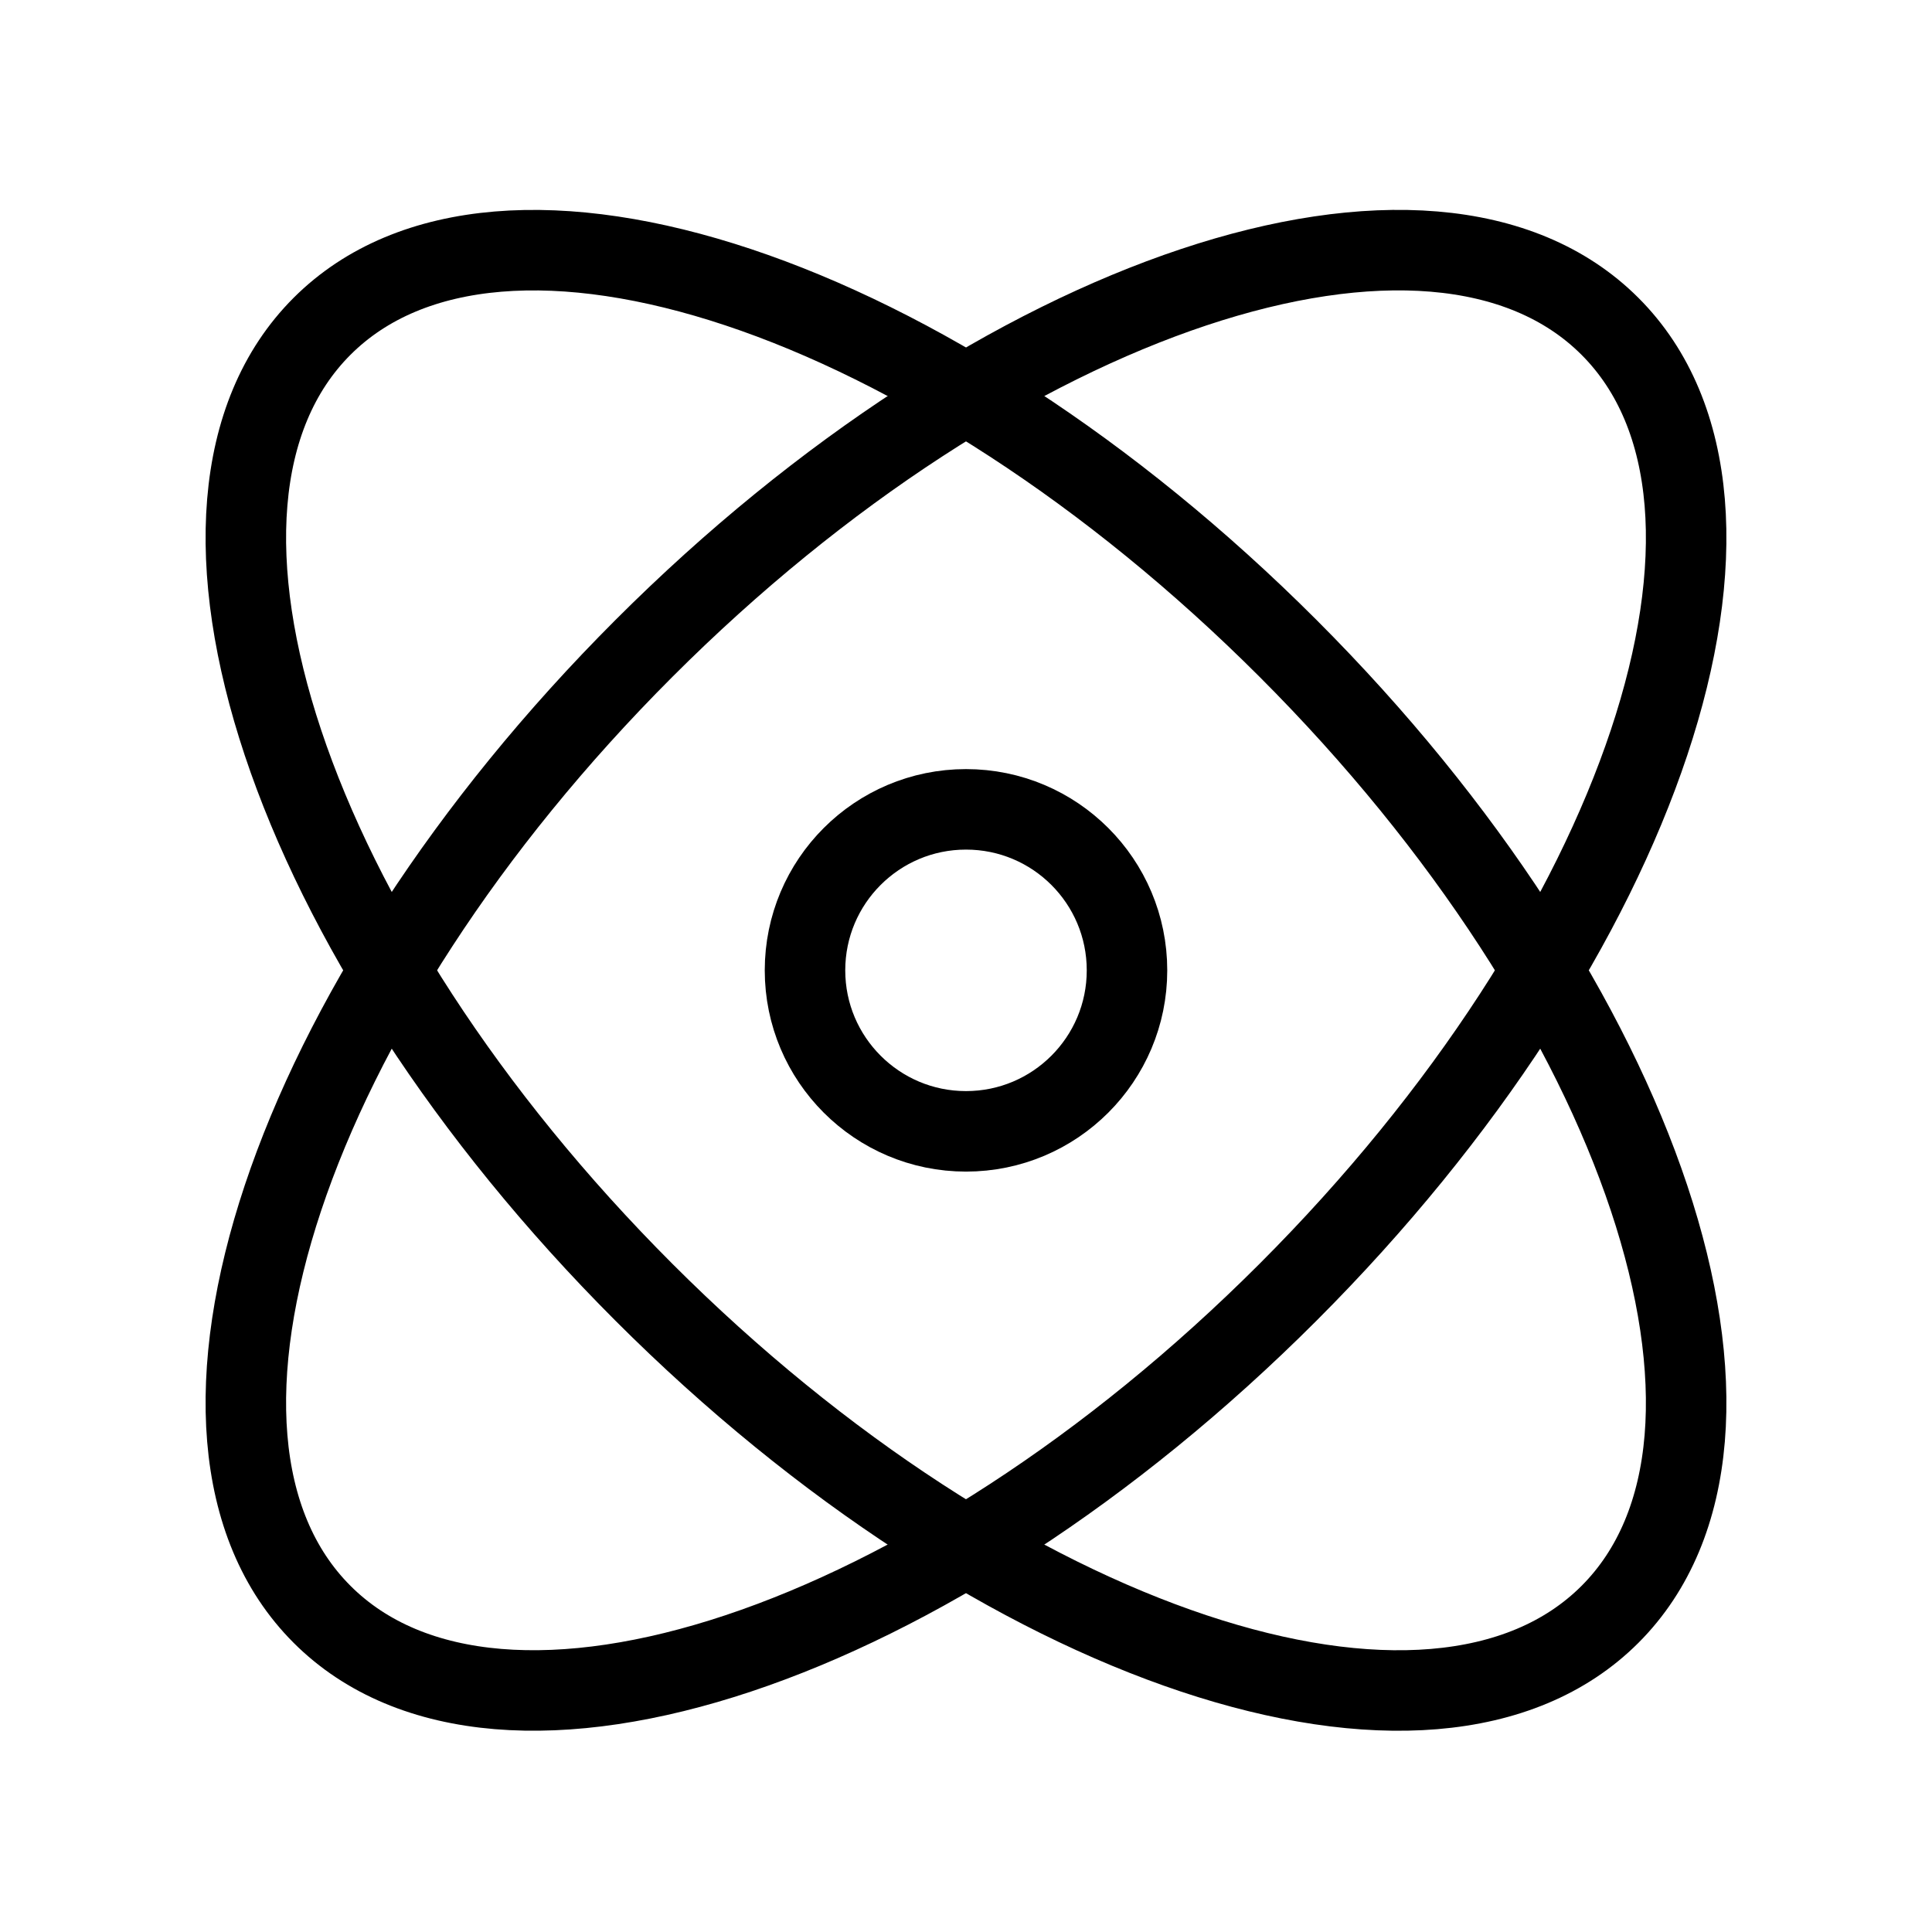 <svg
	width="48"
	height="48"
	viewBox="0 0 24 24"
	fill="none"
	xmlns="http://www.w3.org/2000/svg"
>
	<g class="oi-atom">
		<path
			class="oi-vector"
			d="M20 20.054C17.791 22.263 12.418 20.472 8 16.054C3.582 11.635 1.791 6.263 4 4.054C6.209 1.845 11.582 3.635 16 8.054C20.418 12.472 22.209 17.845 20 20.054Z"
			stroke="#000000"
			stroke-width="1"
			stroke-linecap="round"
			stroke-linejoin="round"
		/>
		<path
			class="oi-vector"
			d="M4 20.053C1.791 17.844 3.582 12.472 8 8.054C12.418 3.635 17.791 1.844 20 4.054C22.209 6.263 20.418 11.635 16 16.053C11.582 20.472 6.209 22.263 4 20.053Z"
			stroke="#000000"
			stroke-width="1"
			stroke-linecap="round"
			stroke-linejoin="round"
		/>
		<path
			class="oi-ellipse"
			d="M14 12.054C14 13.158 13.105 14.054 12 14.054C10.896 14.054 10 13.158 10 12.054C10 10.949 10.896 10.054 12 10.054C13.105 10.054 14 10.949 14 12.054Z"
			stroke="#000000"
			stroke-width="1"
			stroke-linecap="round"
			stroke-linejoin="round"
		/>
	</g>
</svg>